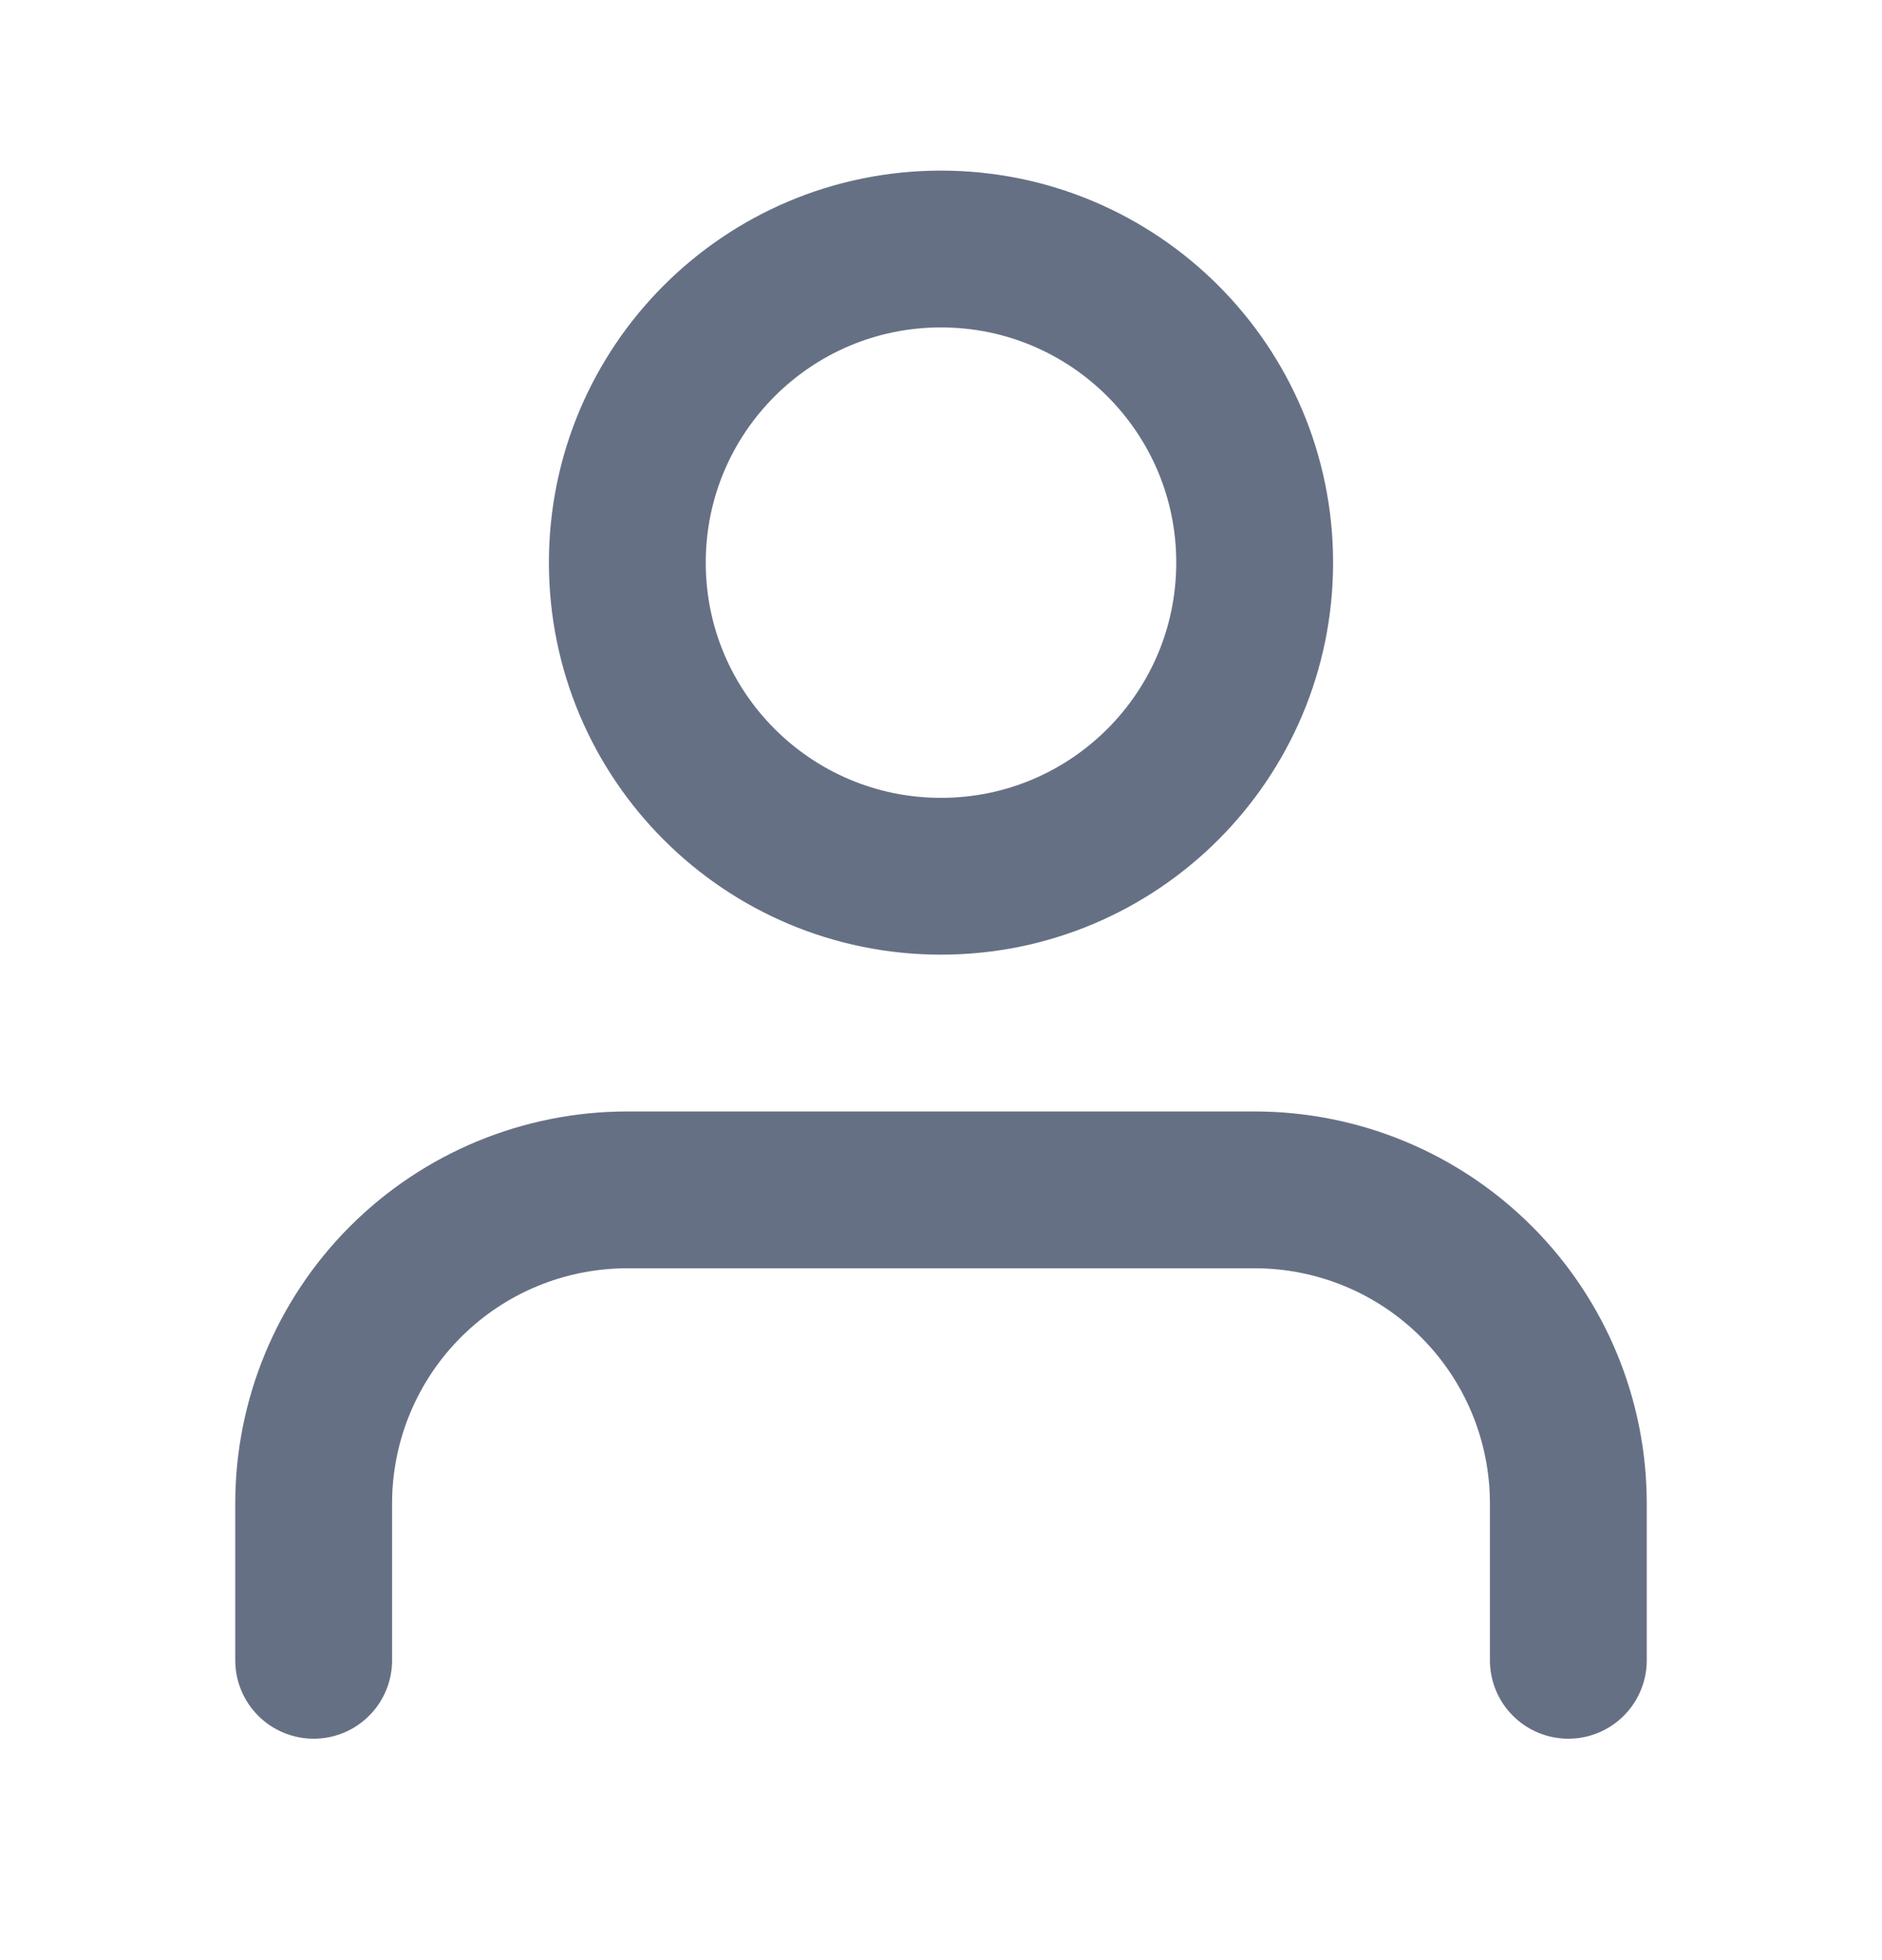 <svg xmlns="http://www.w3.org/2000/svg" width="24" height="25" viewBox="0 0 24 25" fill="none">
    <path
        d="M20 21.176V19.176C20 18.115 19.579 17.098 18.828 16.347C18.078 15.597 17.061 15.176 16 15.176H8C6.939 15.176 5.922 15.597 5.172 16.347C4.421 17.098 4 18.115 4 19.176V21.176M16 7.176C16 9.385 14.209 11.176 12 11.176C9.791 11.176 8 9.385 8 7.176C8 4.967 9.791 3.176 12 3.176C14.209 3.176 16 4.967 16 7.176Z"
        stroke="#667085" stroke-width="2" stroke-linecap="round" stroke-linejoin="round" />
</svg>
